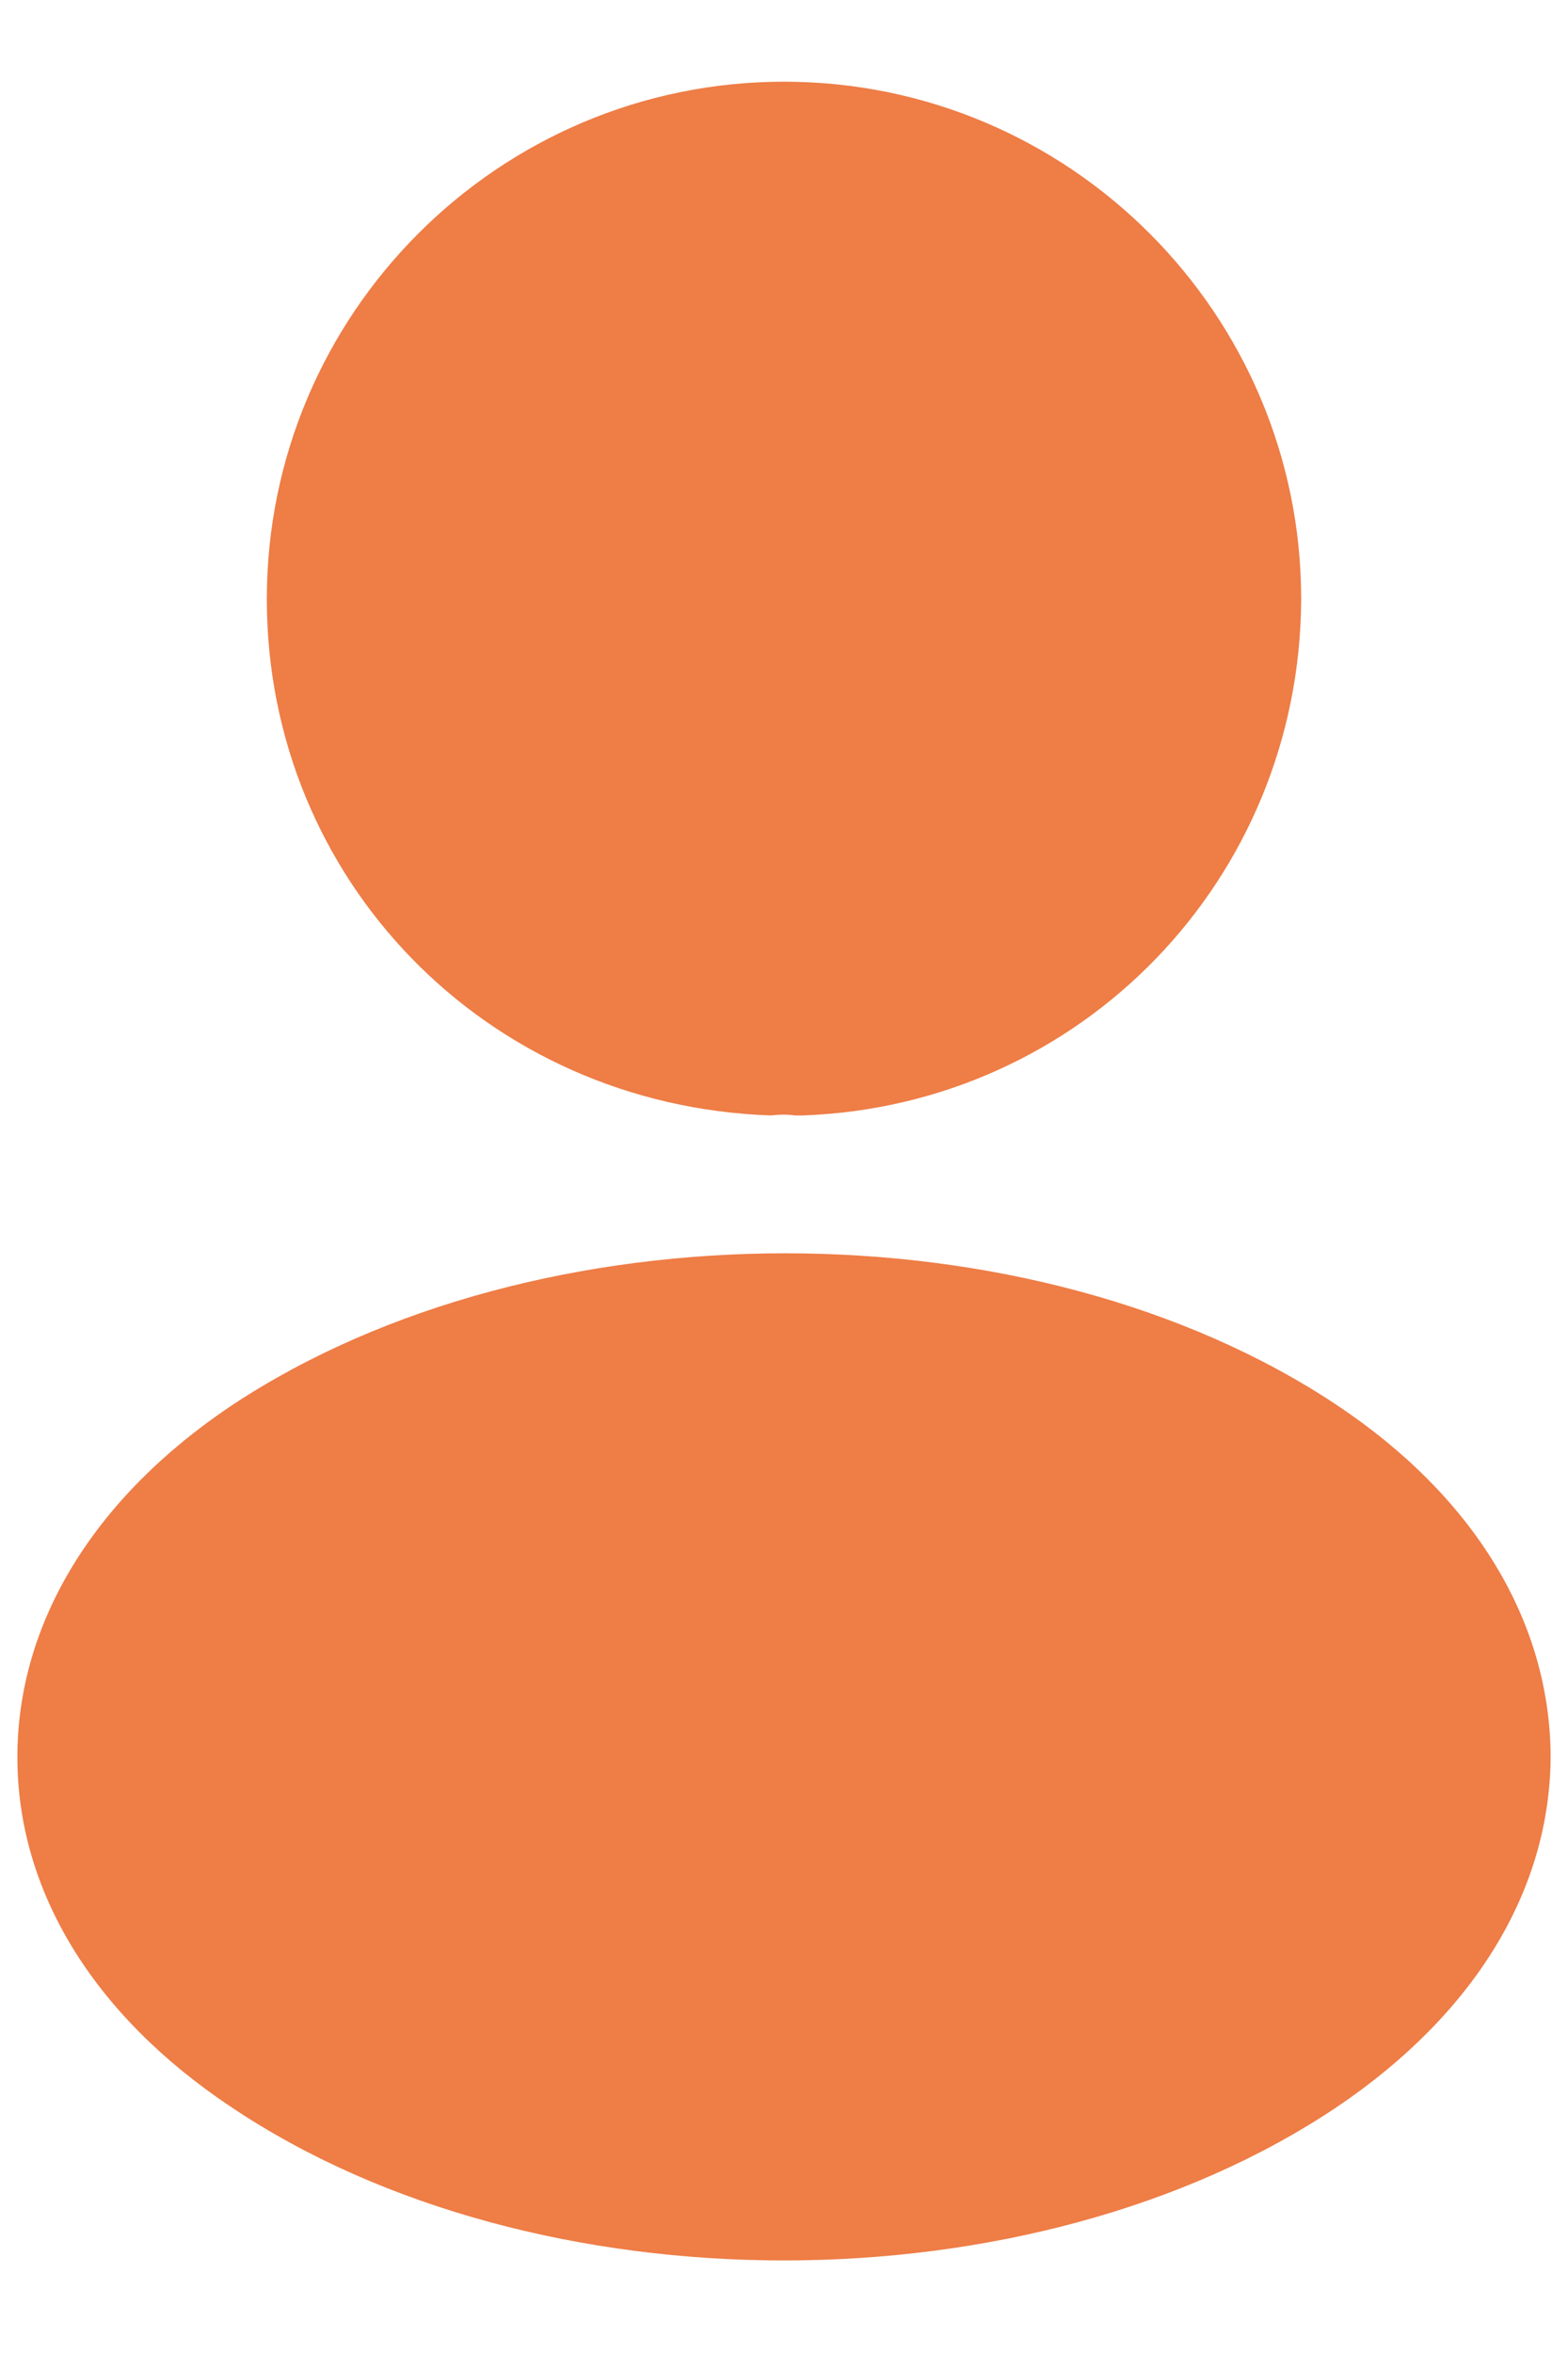 <svg width="12" height="18" viewBox="0 0 12 18" fill="none" xmlns="http://www.w3.org/2000/svg">
<path d="M6 0.625C3.817 0.625 2.042 2.4 2.042 4.583C2.042 6.725 3.717 8.458 5.9 8.533C5.967 8.525 6.033 8.525 6.083 8.533C6.1 8.533 6.108 8.533 6.125 8.533C6.133 8.533 6.133 8.533 6.142 8.533C8.275 8.458 9.95 6.725 9.958 4.583C9.958 2.4 8.183 0.625 6 0.625Z" fill="#EE7D46"/>
<path d="M10.233 10.75C7.908 9.2 4.117 9.2 1.775 10.75C0.717 11.458 0.133 12.417 0.133 13.442C0.133 14.467 0.717 15.417 1.767 16.117C2.933 16.9 4.467 17.292 6 17.292C7.533 17.292 9.067 16.9 10.233 16.117C11.283 15.408 11.867 14.458 11.867 13.425C11.858 12.4 11.283 11.45 10.233 10.75Z" fill="#EE7D46"/>
</svg>
